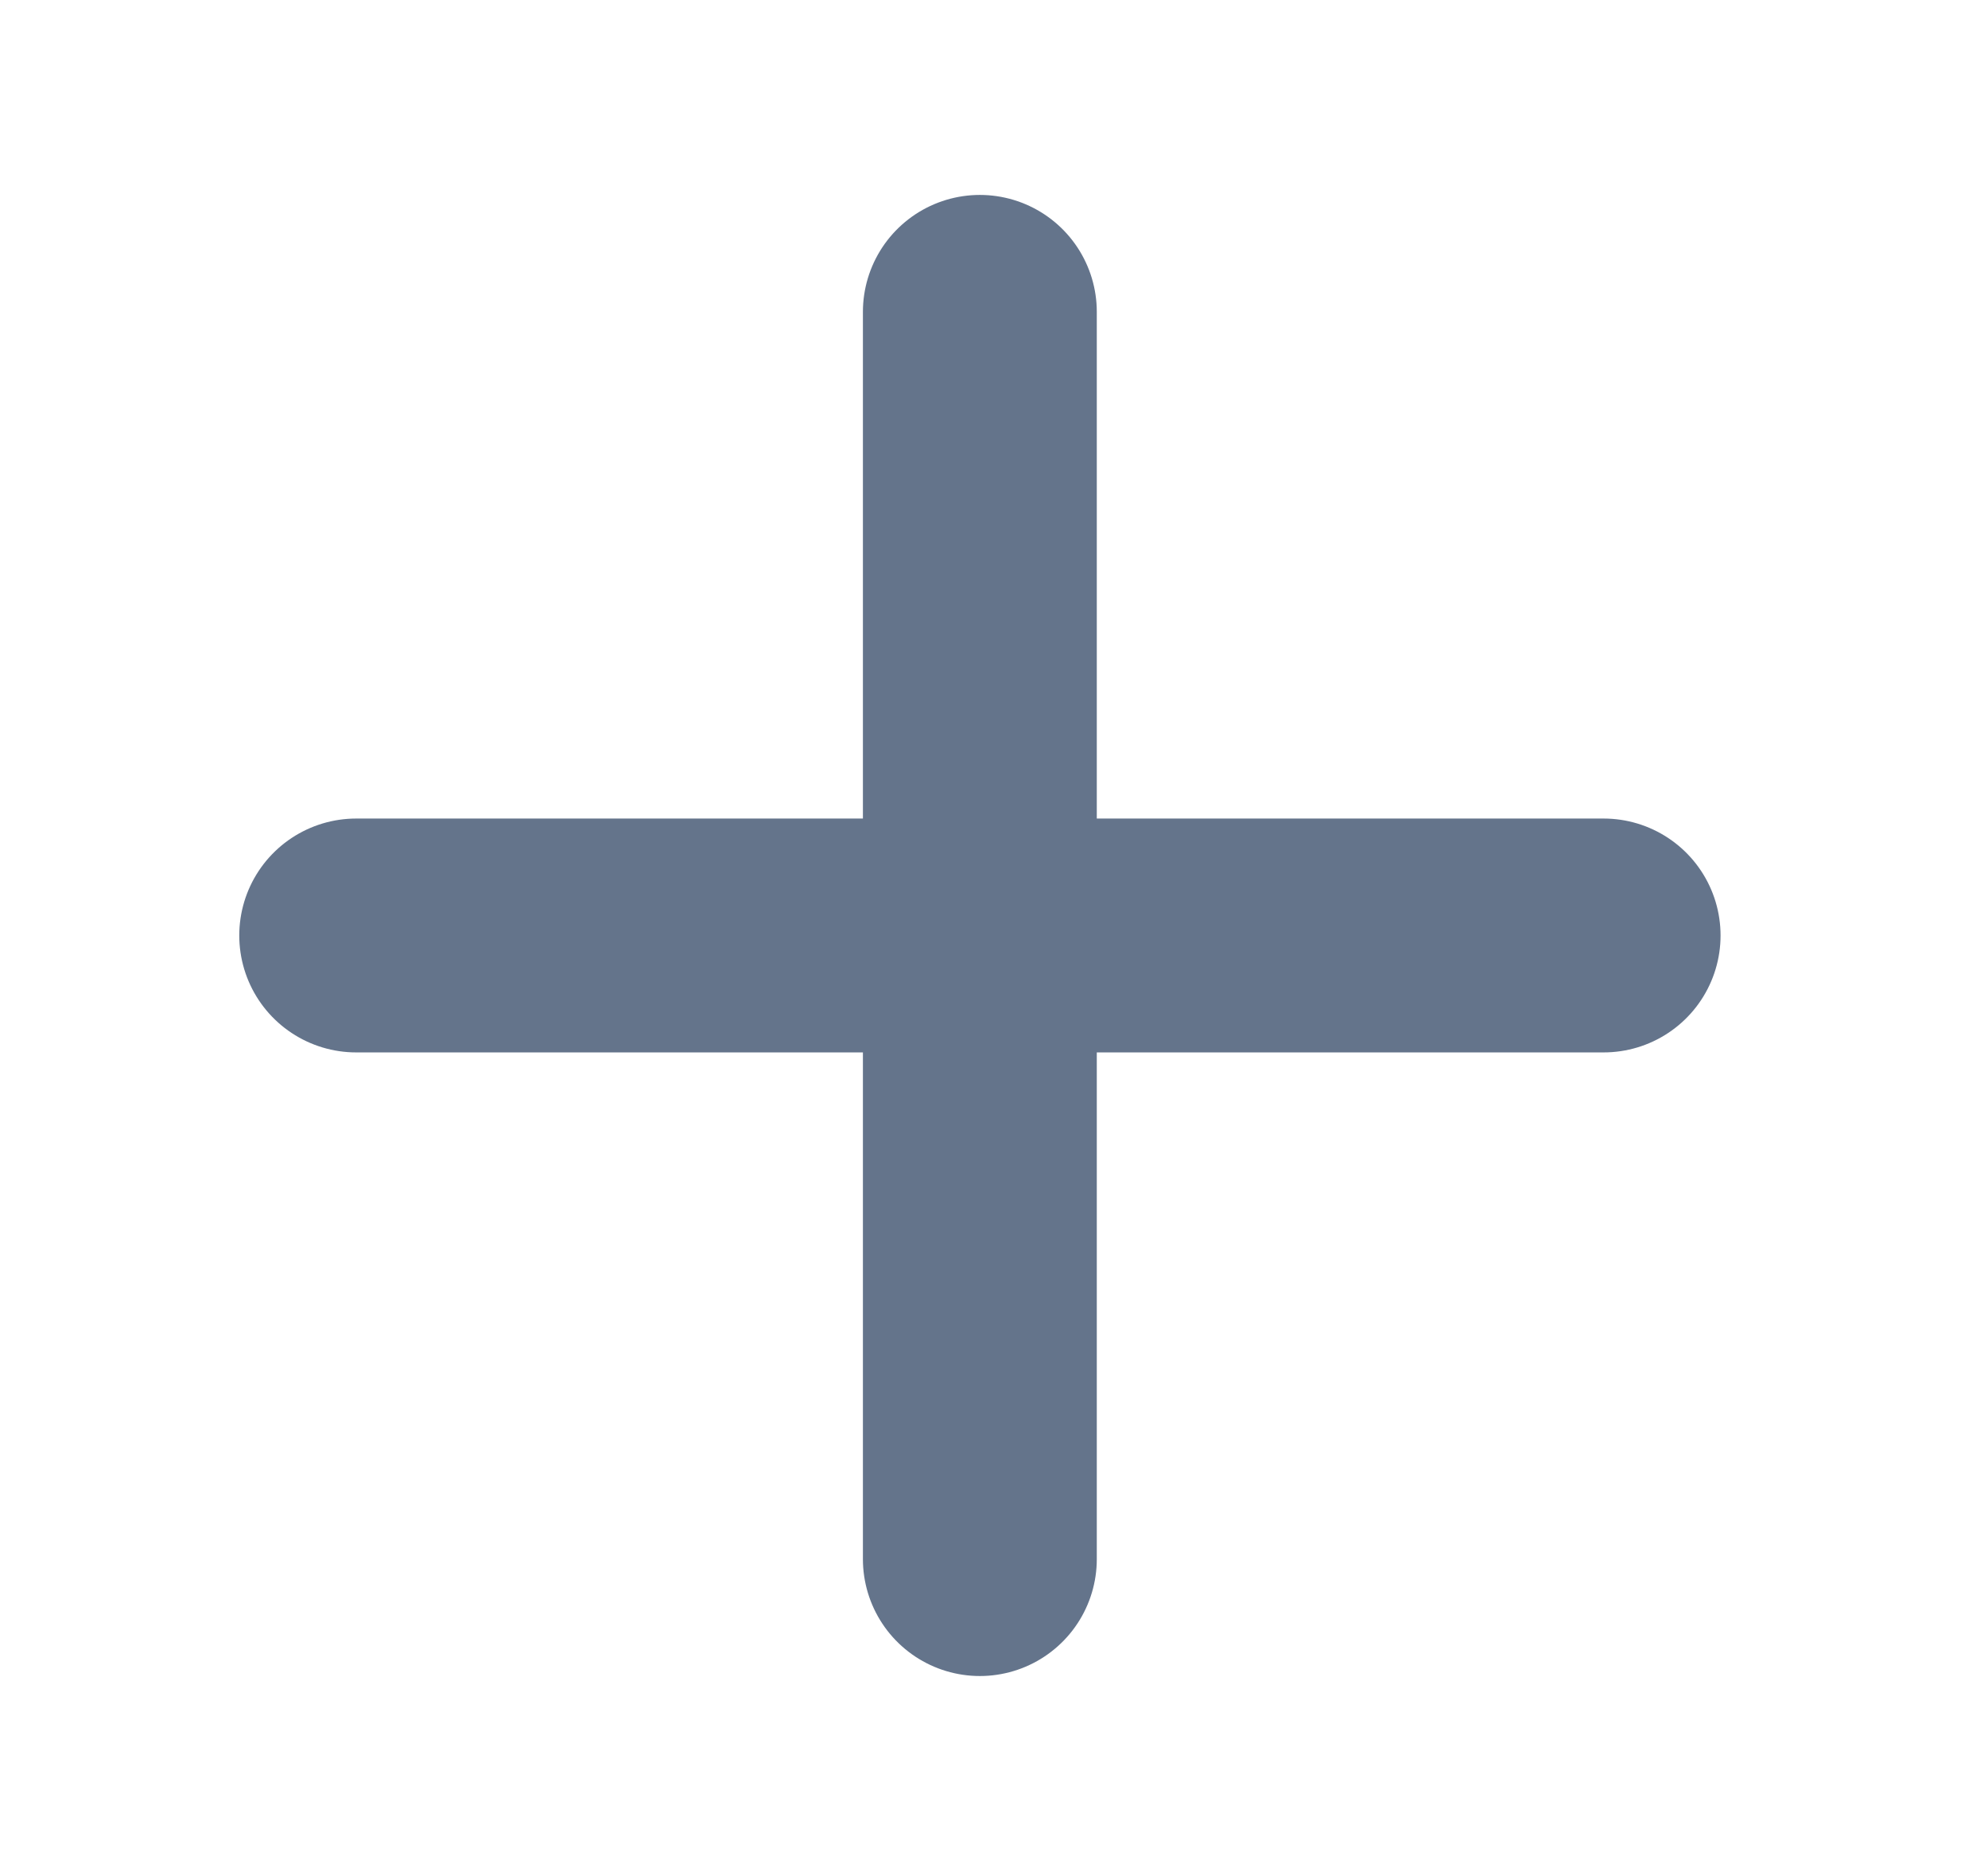 <svg width="17" height="16" viewBox="0 0 17 16" fill="none" xmlns="http://www.w3.org/2000/svg">
<path d="M8.379 2.667V13.333M13.713 8H3.046" stroke="#64748B" stroke-width="2" stroke-linecap="round" stroke-linejoin="round"/>
</svg>
